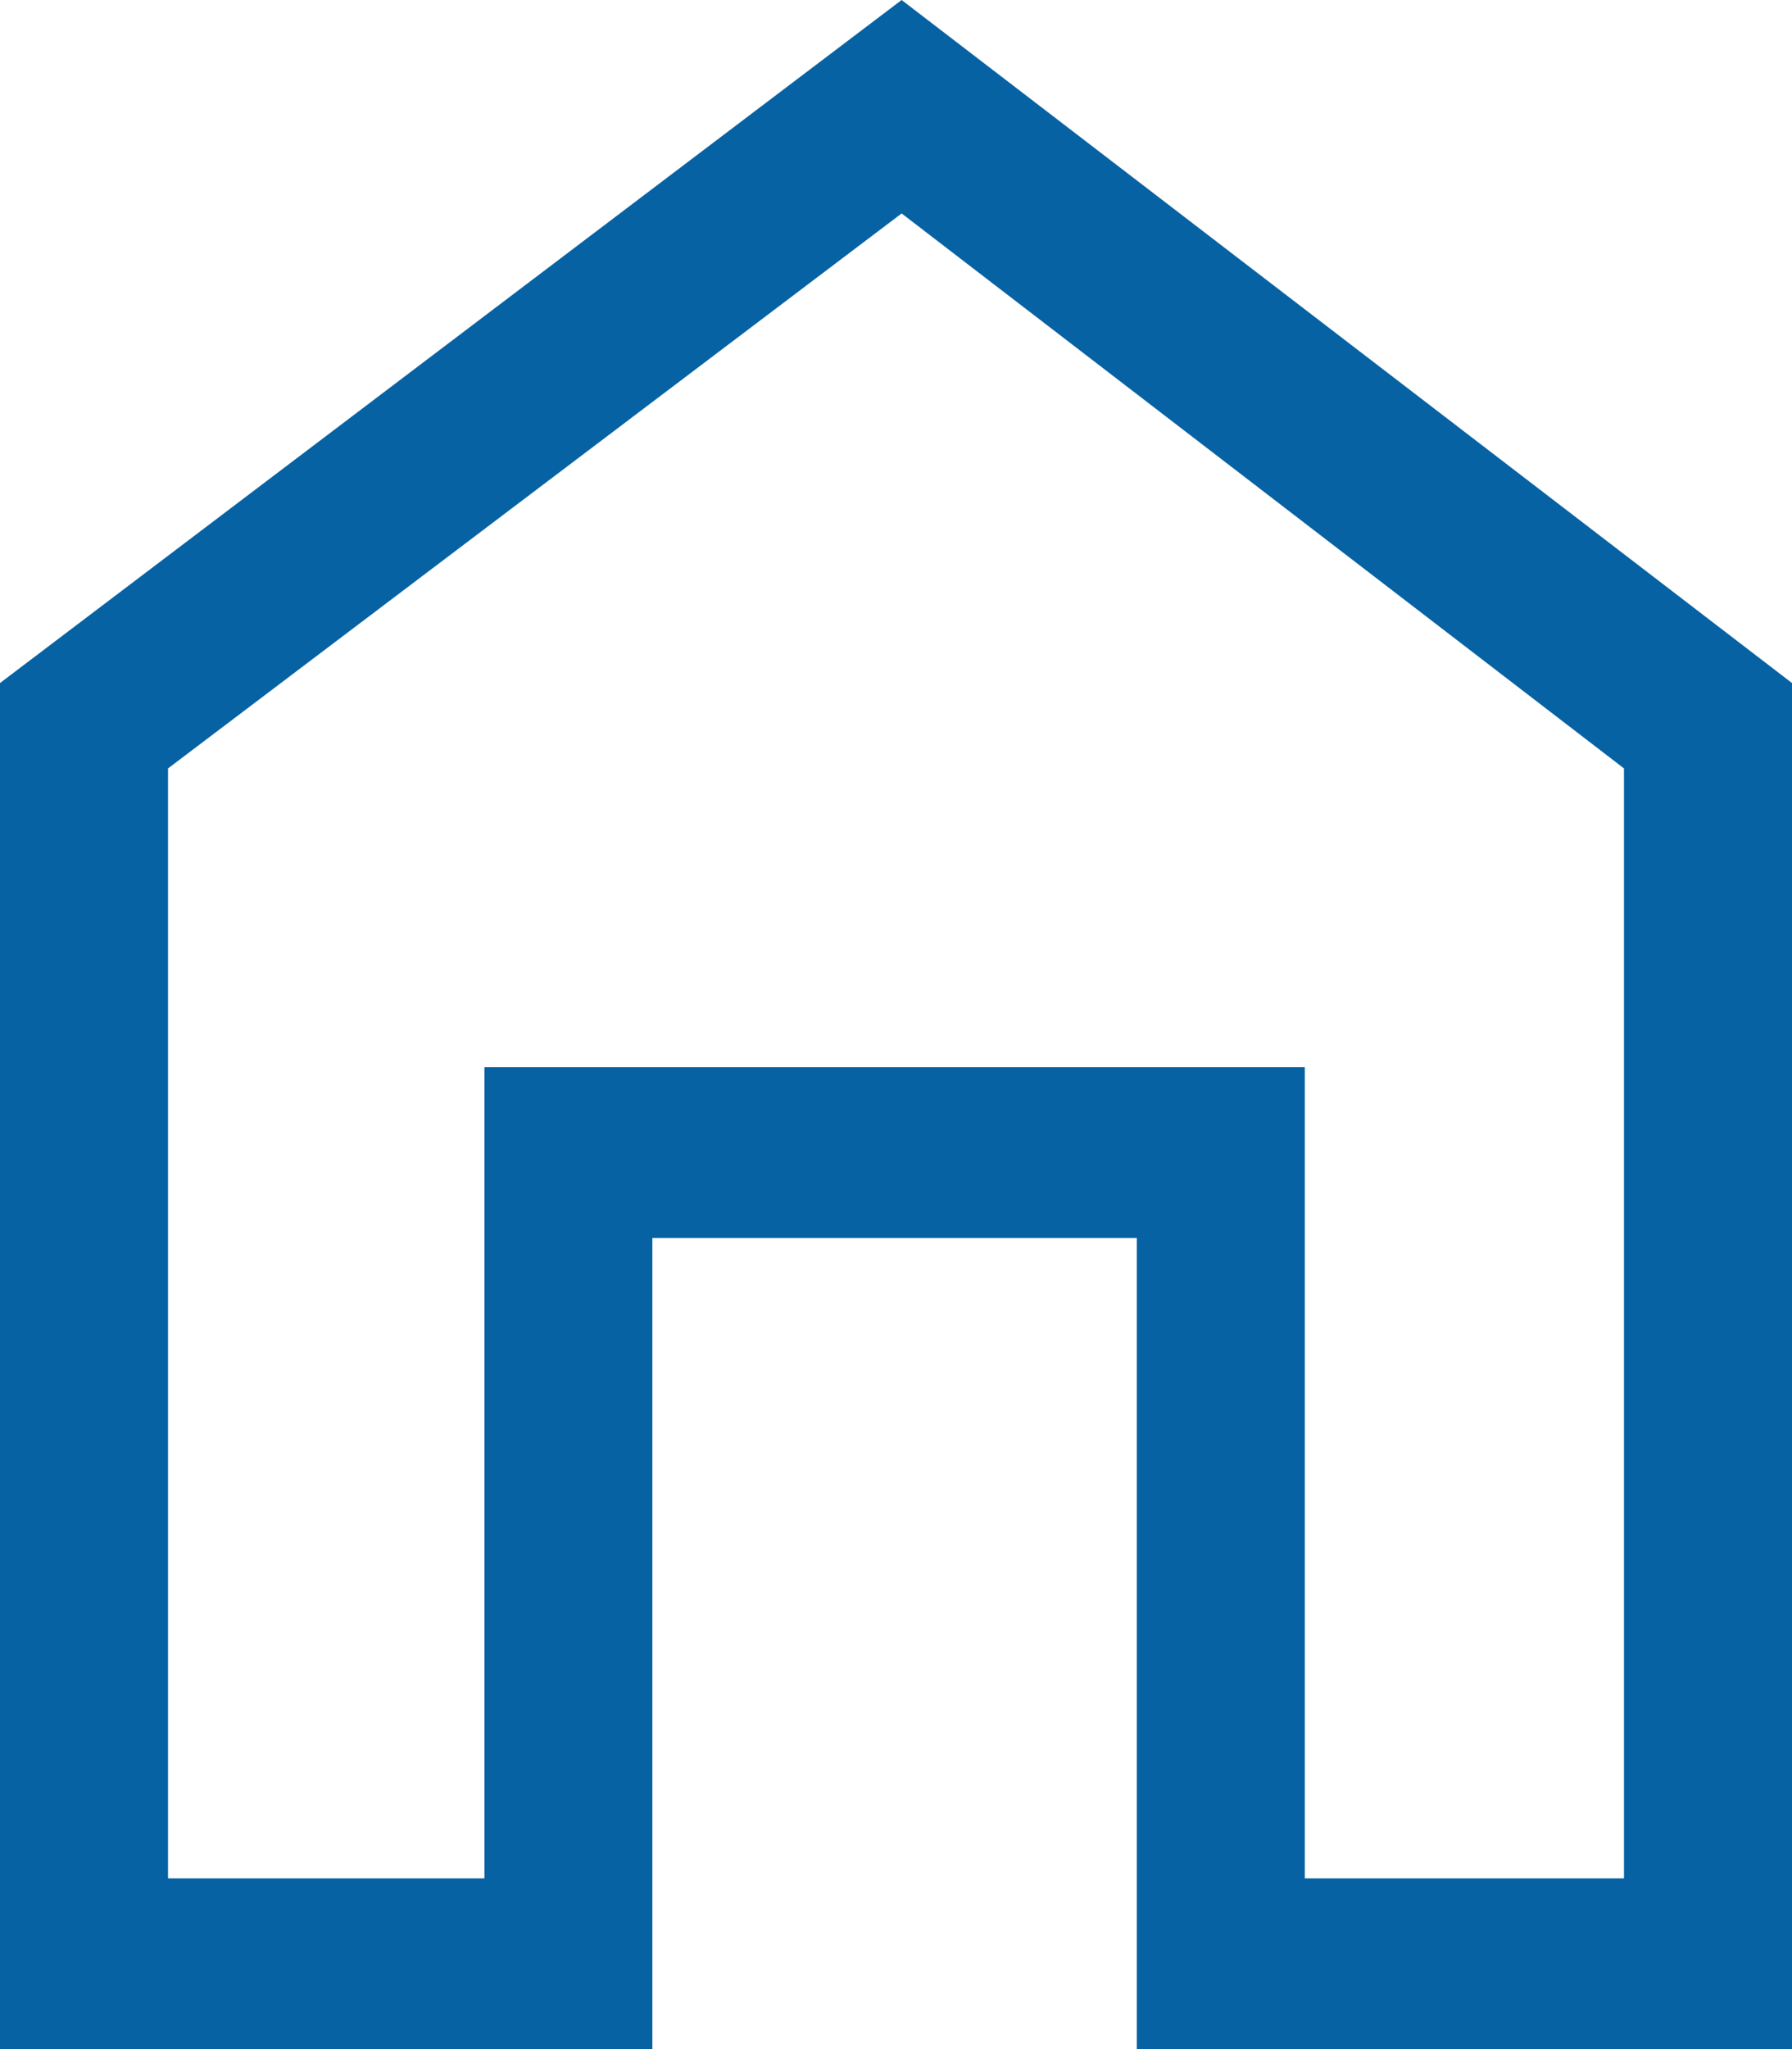 <svg width="21" height="24" viewBox="0 0 21 24" fill="none" xmlns="http://www.w3.org/2000/svg">
<path d="M0 24V8L10.566 0L21 8V24H13.322V14.5H7.645V24H0ZM1.969 22H5.677V12.5H15.291V22H19.031V9L10.566 2.5L1.969 9V22Z" fill="#0762A3"/>
</svg>
